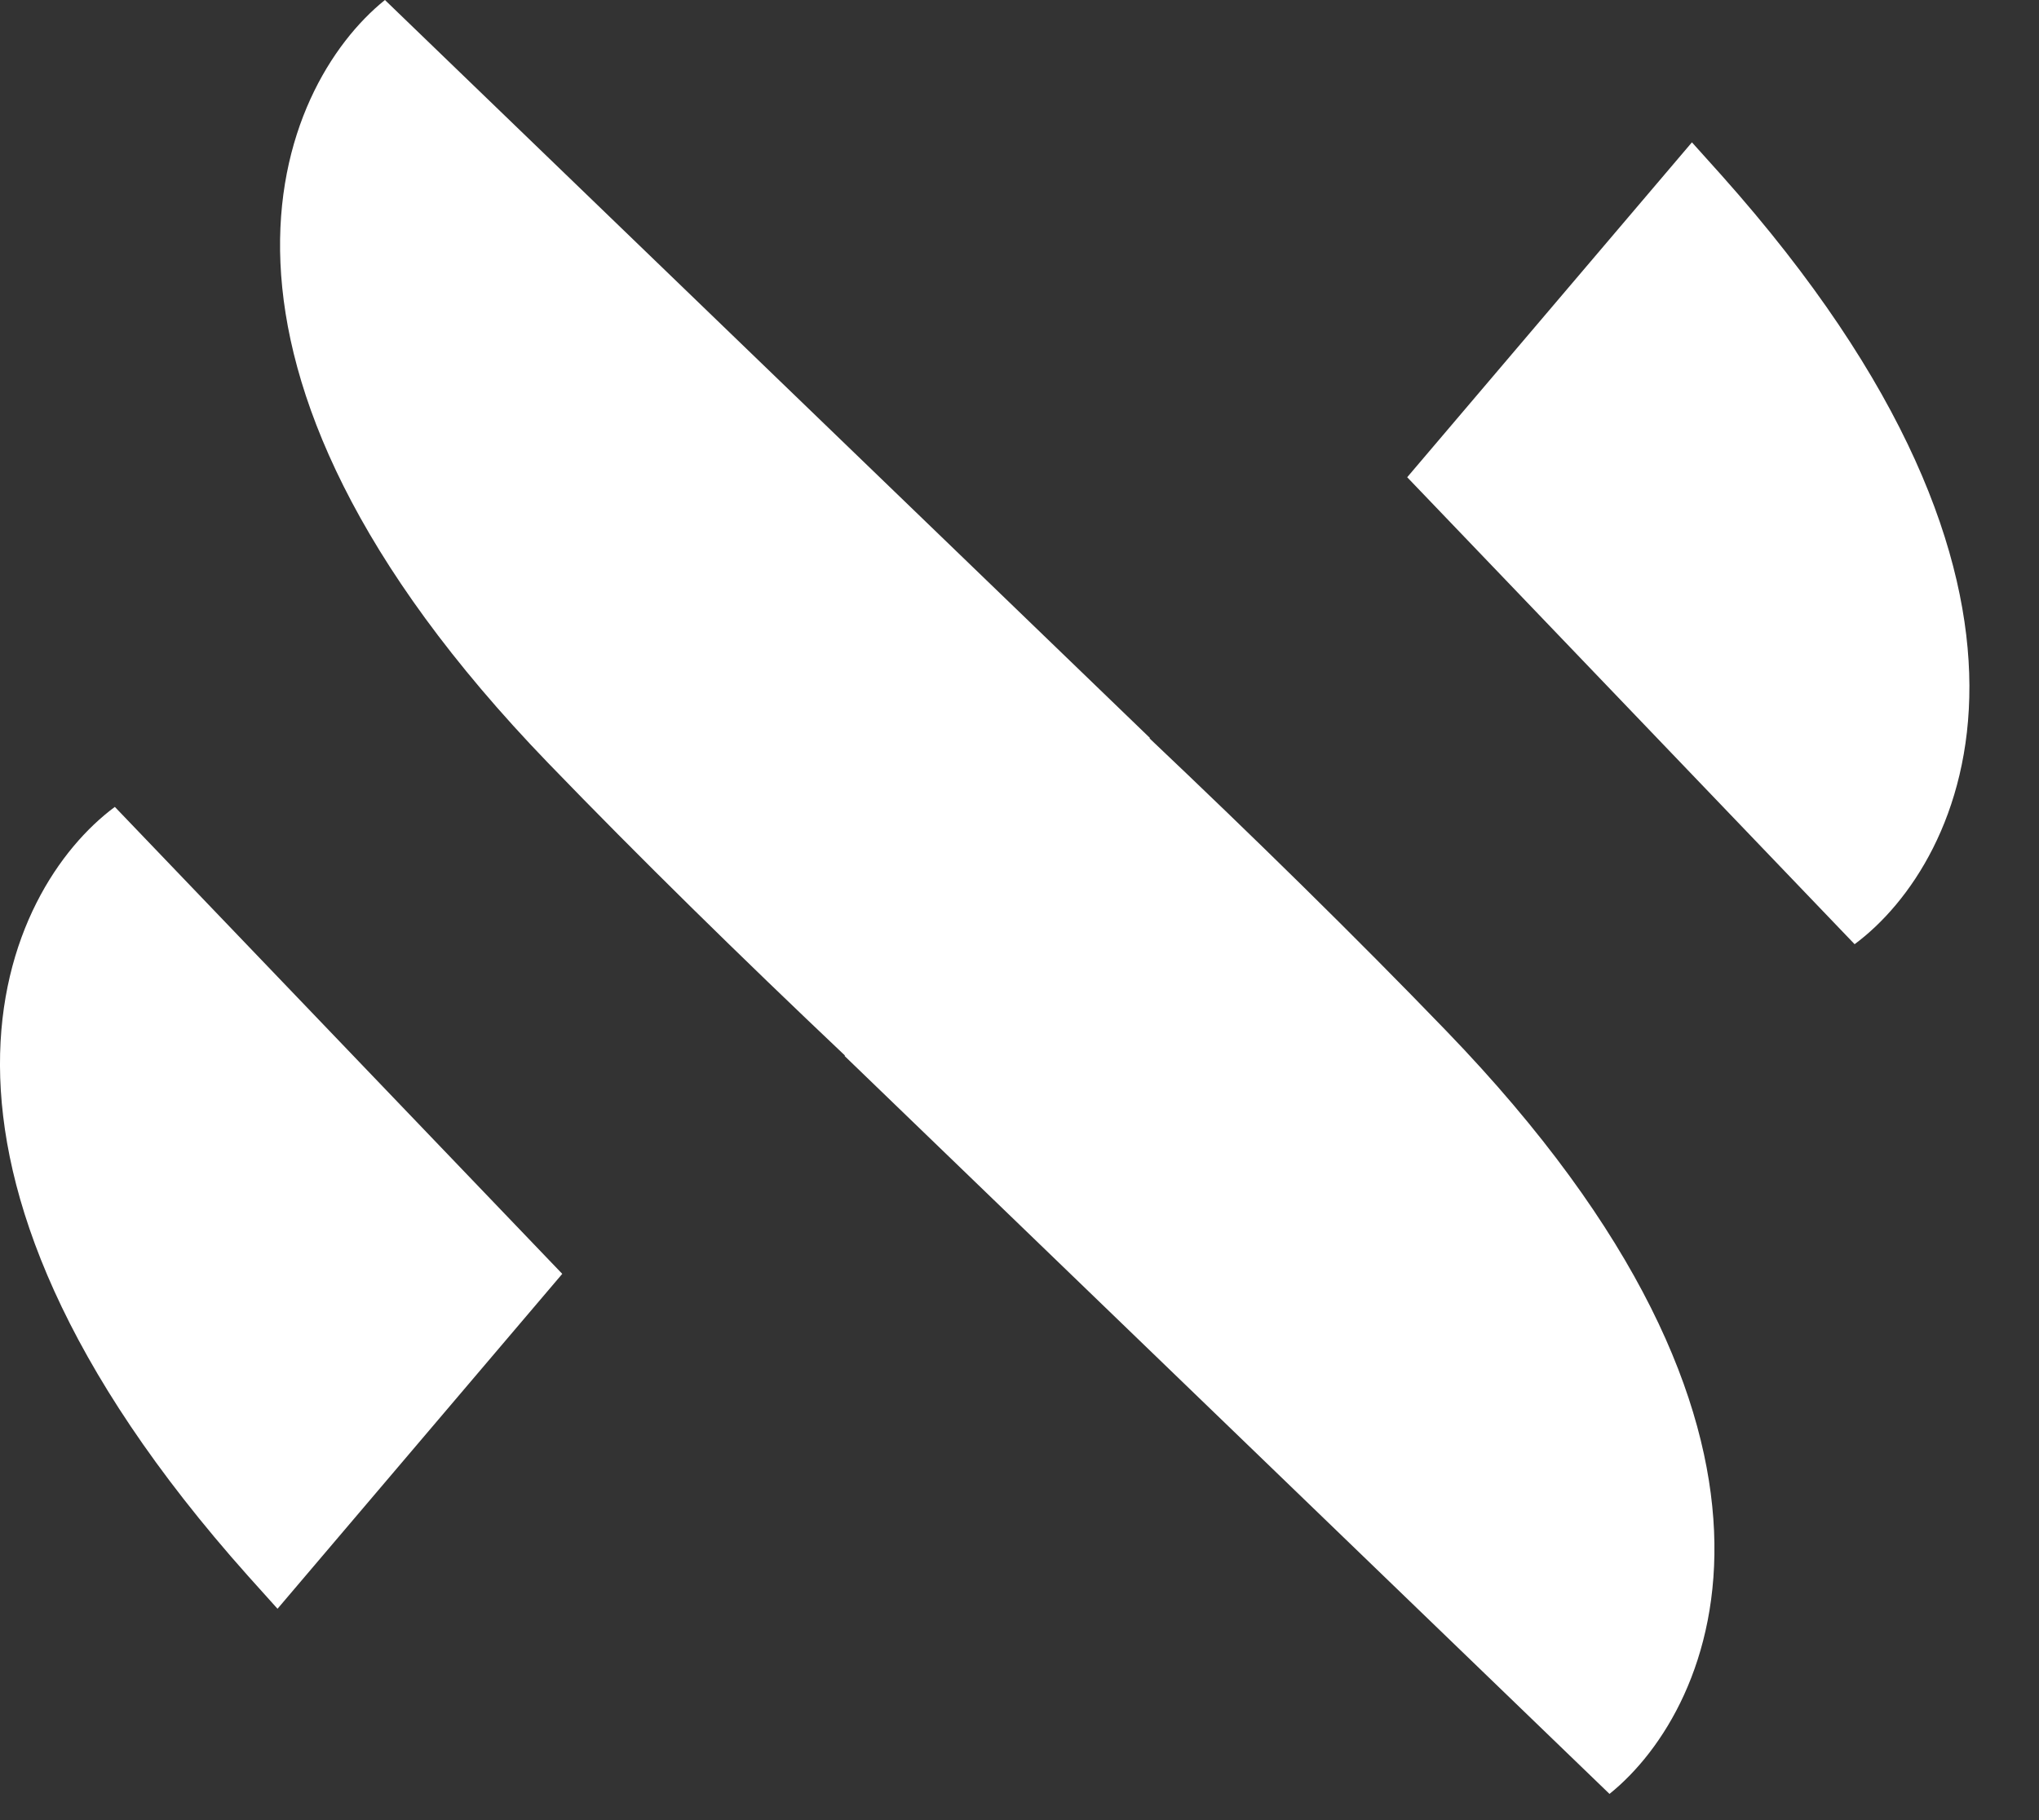 <svg width="28" height="25" viewBox="0 0 28 25" xmlns="http://www.w3.org/2000/svg">
<rect x="0" y="0" width="28" height="25" fill="#333333" stroke="none"/>
<path fill-rule="evenodd" clip-rule="evenodd" d="M7.529 10.482C2.189 4.95 3.809 1.189 5.286 0L15.791 10.136L15.786 10.142C17.219 11.5 18.608 12.861 19.86 14.159C25.2 19.69 23.58 23.451 22.102 24.64L11.598 14.504L11.603 14.498C10.169 13.14 8.781 11.779 7.529 10.482ZM1.577 11.083C0.053 12.213 -1.714 15.907 3.405 21.645C3.538 21.794 3.674 21.945 3.811 22.097L7.721 17.497L1.577 11.083ZM23.64 2.407C28.758 8.145 26.991 11.839 25.468 12.969L19.324 6.555L23.234 1.955C23.371 2.107 23.506 2.257 23.64 2.407Z" fill="white"/>
</svg>

